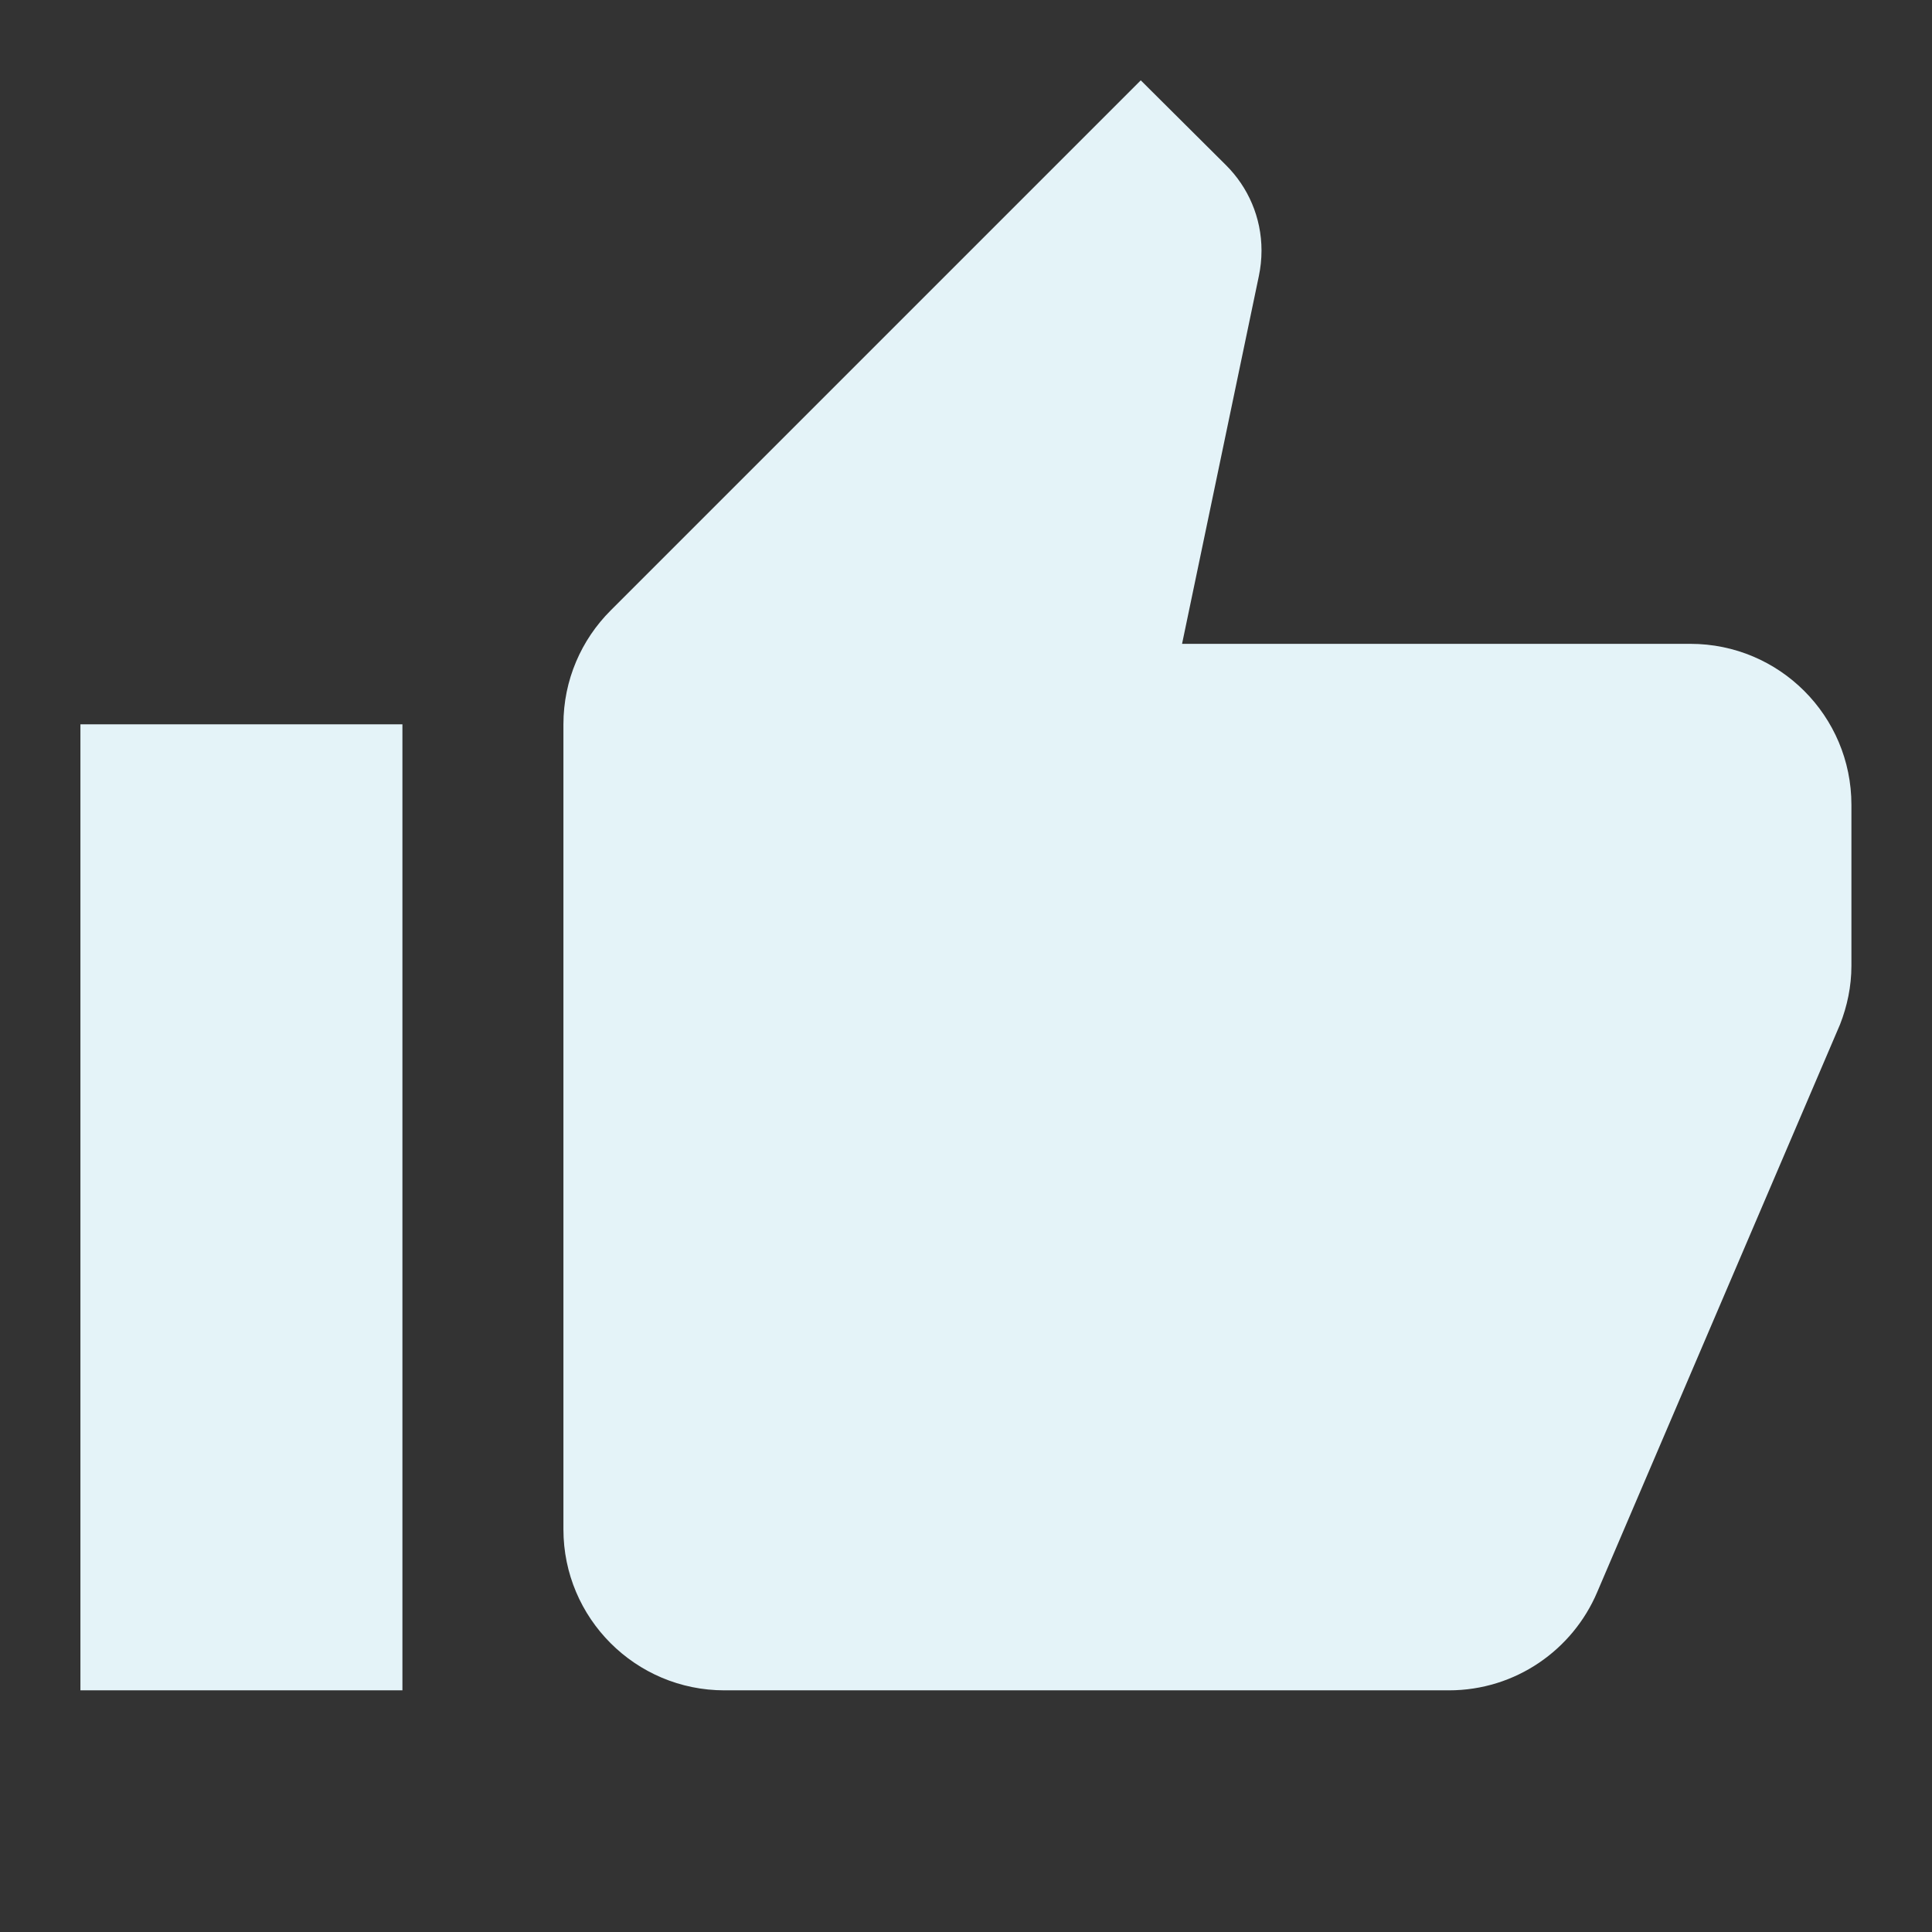 <?xml version="1.0" encoding="utf-8"?>
<!DOCTYPE svg PUBLIC "-//W3C//DTD SVG 1.1//EN" "http://www.w3.org/Graphics/SVG/1.1/DTD/svg11.dtd">
<svg xmlns="http://www.w3.org/2000/svg" xmlns:xlink="http://www.w3.org/1999/xlink" version="1.1" baseProfile="full" width="24" height="24" viewBox="0 0 24.00 24.00" enable-background="new 0 0 24.00 24.00" xml:space="preserve">
	<rect x="0" y="0" width="24.00" height="24.00" fill="#333333" stroke="none"/>
	<path fill="#E4F3F8" fill-opacity="1" stroke-width="0.2" stroke-linejoin="round" d="M 22.999,9.998C 22.999,8.893 22.104,7.998 20.999,7.998L 14.684,7.998L 15.638,3.429C 15.659,3.327 15.671,3.222 15.671,3.113C 15.671,2.699 15.503,2.324 15.231,2.053L 14.171,0.998L 7.585,7.584C 7.223,7.946 6.999,8.446 6.999,8.998L 6.999,18.998C 6.999,20.102 7.895,20.998 8.999,20.998L 17.999,20.998C 18.827,20.998 19.537,20.495 19.841,19.778L 22.858,12.725C 22.946,12.5 22.999,12.255 22.999,11.998L 22.999,10.083L 22.999,9.998 Z M 0.999,20.998L 4.999,20.998L 4.999,8.998L 0.999,8.998L 0.999,20.998 Z "/>
</svg>
